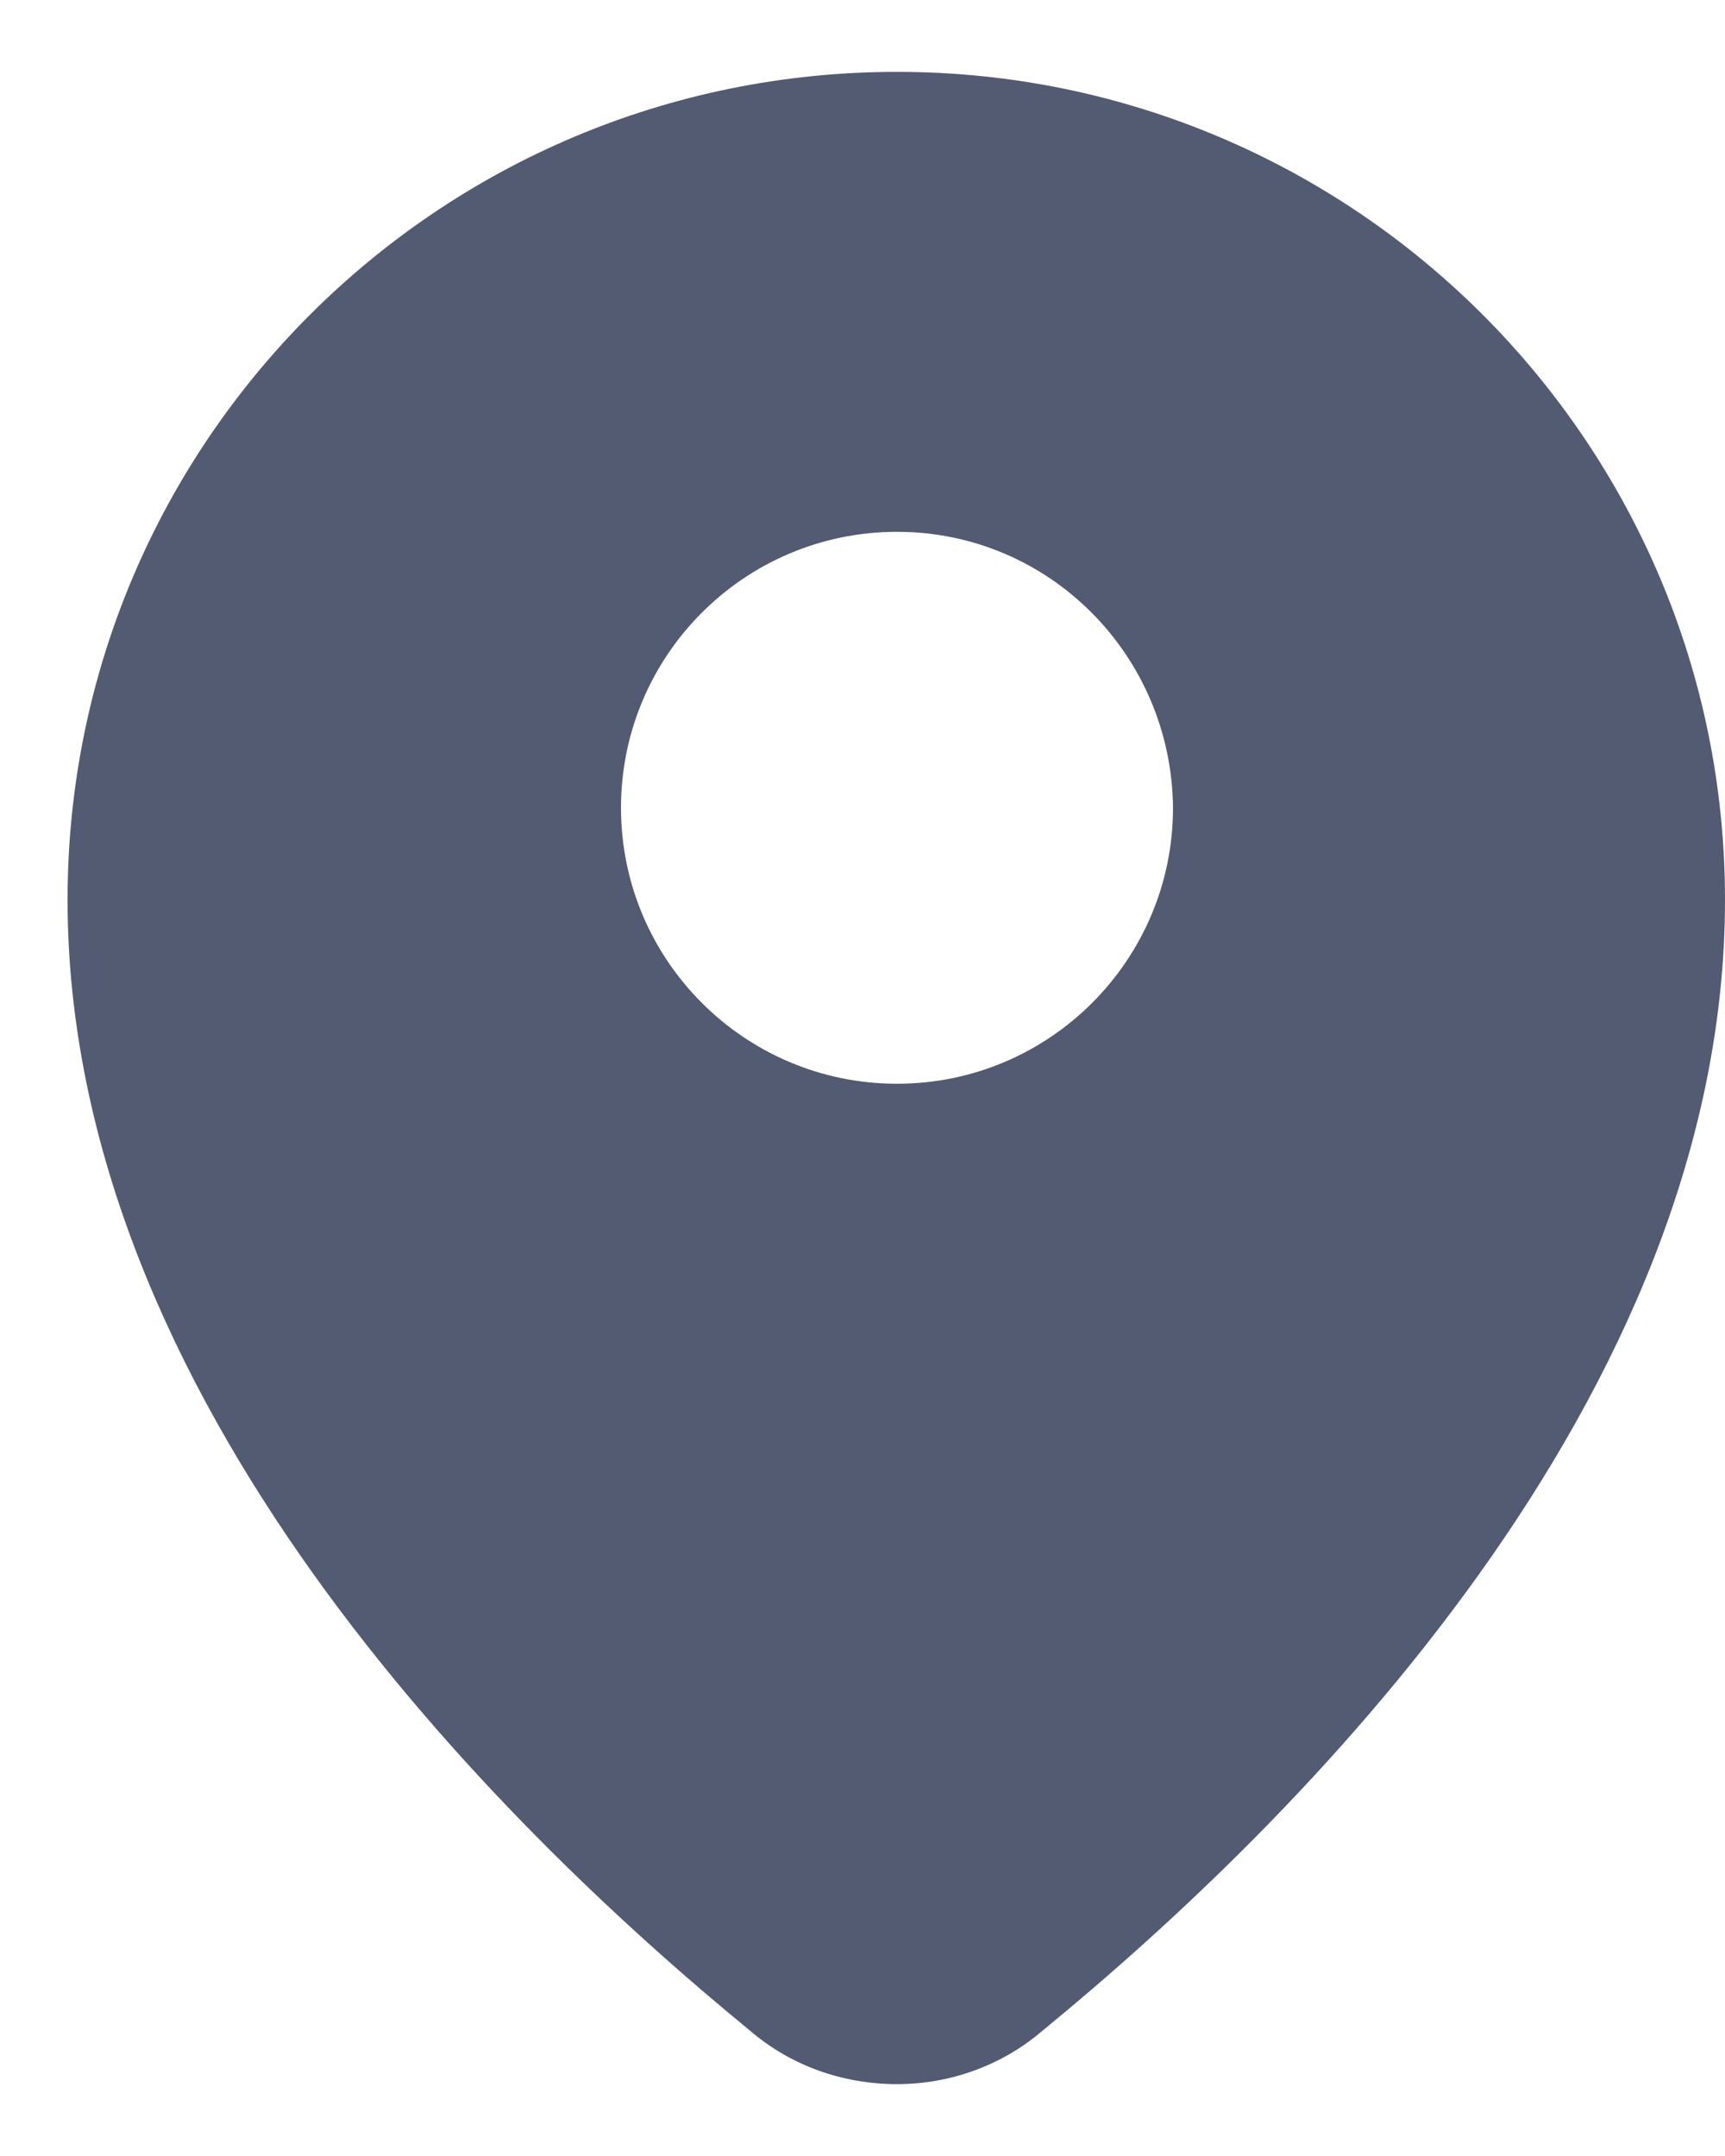 <svg xmlns="http://www.w3.org/2000/svg" viewBox="0 0 12 15" width="12" height="15">
	<style>
		tspan { white-space:pre }
		.shp0 { fill: #535b72 } 
	</style>
	<g id="Layer 1">
		<g id="&lt;Group&gt;">
			<g id="location-map 1 ">
				<path id=" Color 1 " fill-rule="evenodd" class="shp0" d="M6.24 14.5C5.86 14.5 5.5 14.37 5.22 14.13C3.45 12.68 0.47 9.73 0.47 6.26C0.47 3.08 3.05 0.5 6.24 0.5C9.42 0.5 12 3.08 12 6.26C12 9.73 9.02 12.68 7.25 14.13C6.97 14.37 6.61 14.5 6.24 14.5ZM6.24 3.7C5.18 3.7 4.32 4.56 4.32 5.62C4.32 6.68 5.18 7.54 6.24 7.54C7.3 7.54 8.16 6.68 8.16 5.62C8.15 4.56 7.3 3.7 6.24 3.7Z" />
			</g>
		</g>
	</g>
</svg>